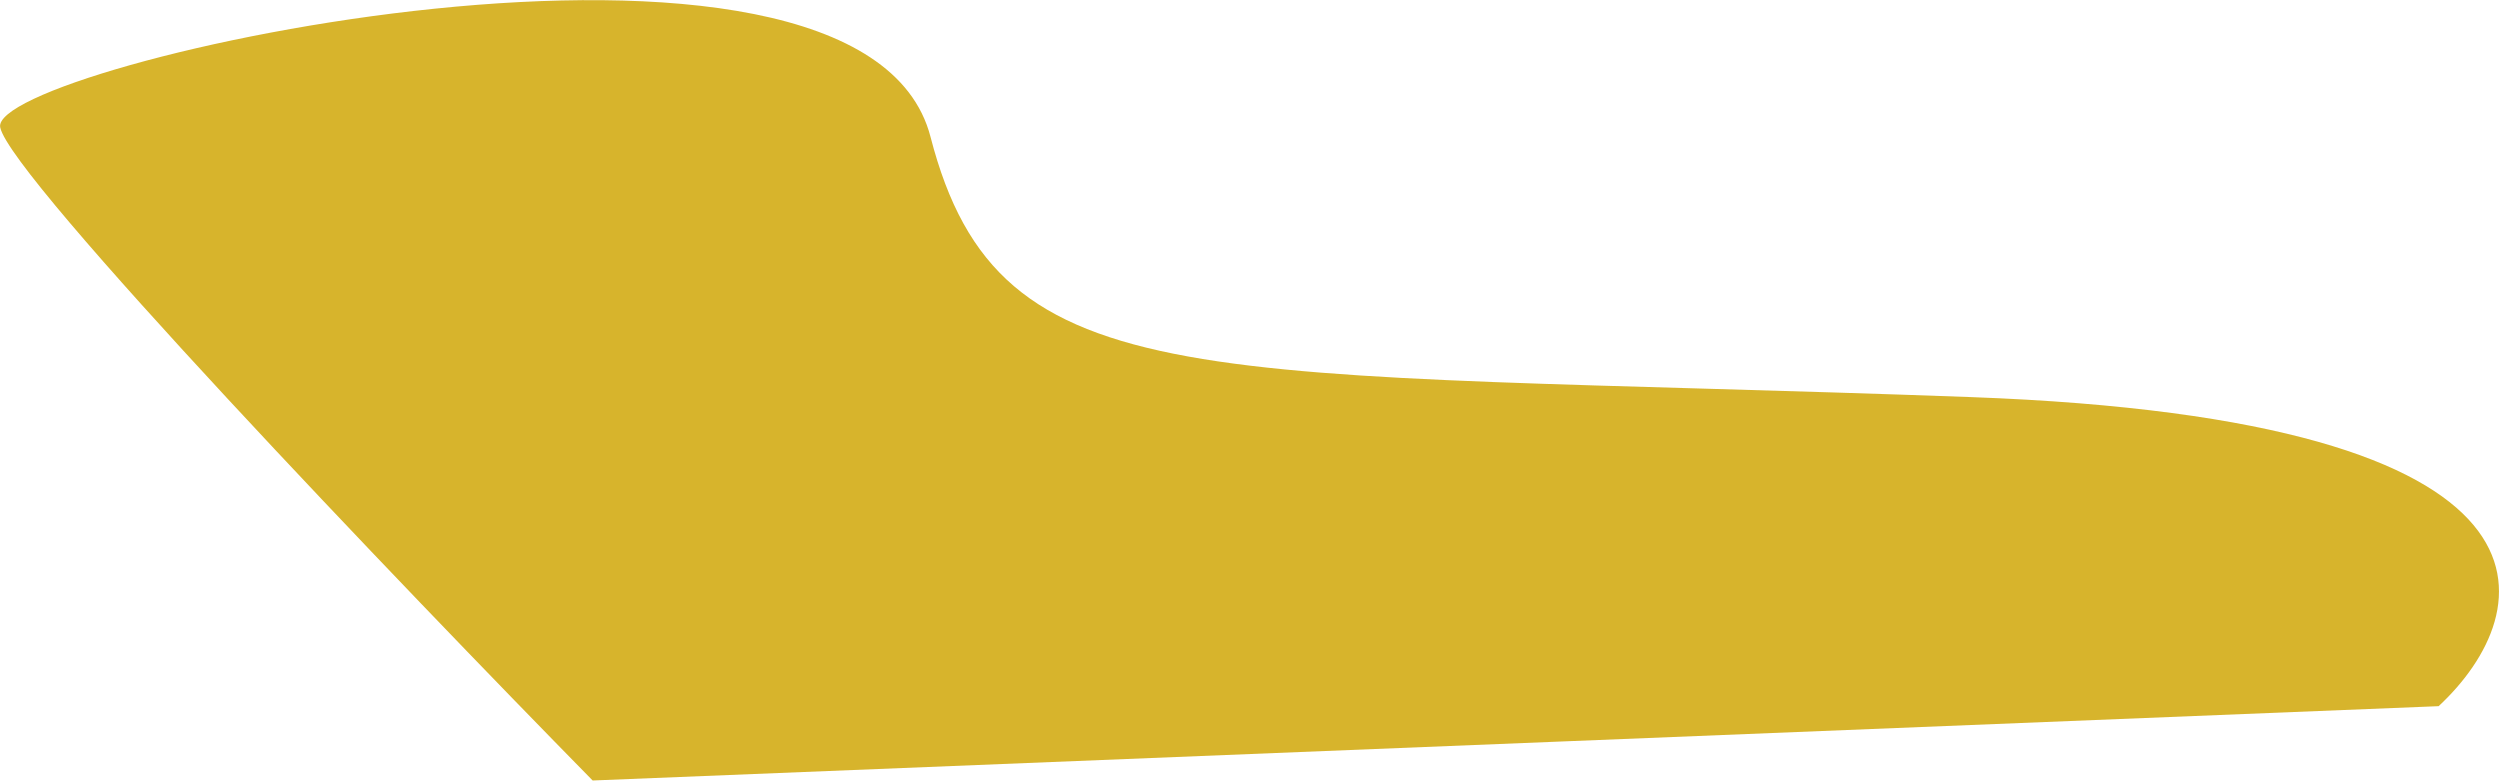 <svg width="2057" height="643" viewBox="0 0 2057 643" fill="none" xmlns="http://www.w3.org/2000/svg">
<path d="M1621.57 326.726C2128.35 345.287 2089.35 504.002 2006.5 581.039L487.626 642.188C328.583 480.198 8.432 145.934 0.167 104.794C-10.165 53.368 708.898 -106.807 765.637 112.642C822.375 332.091 988.093 303.525 1621.57 326.726Z" fill="#D7B42C"/>
</svg>
